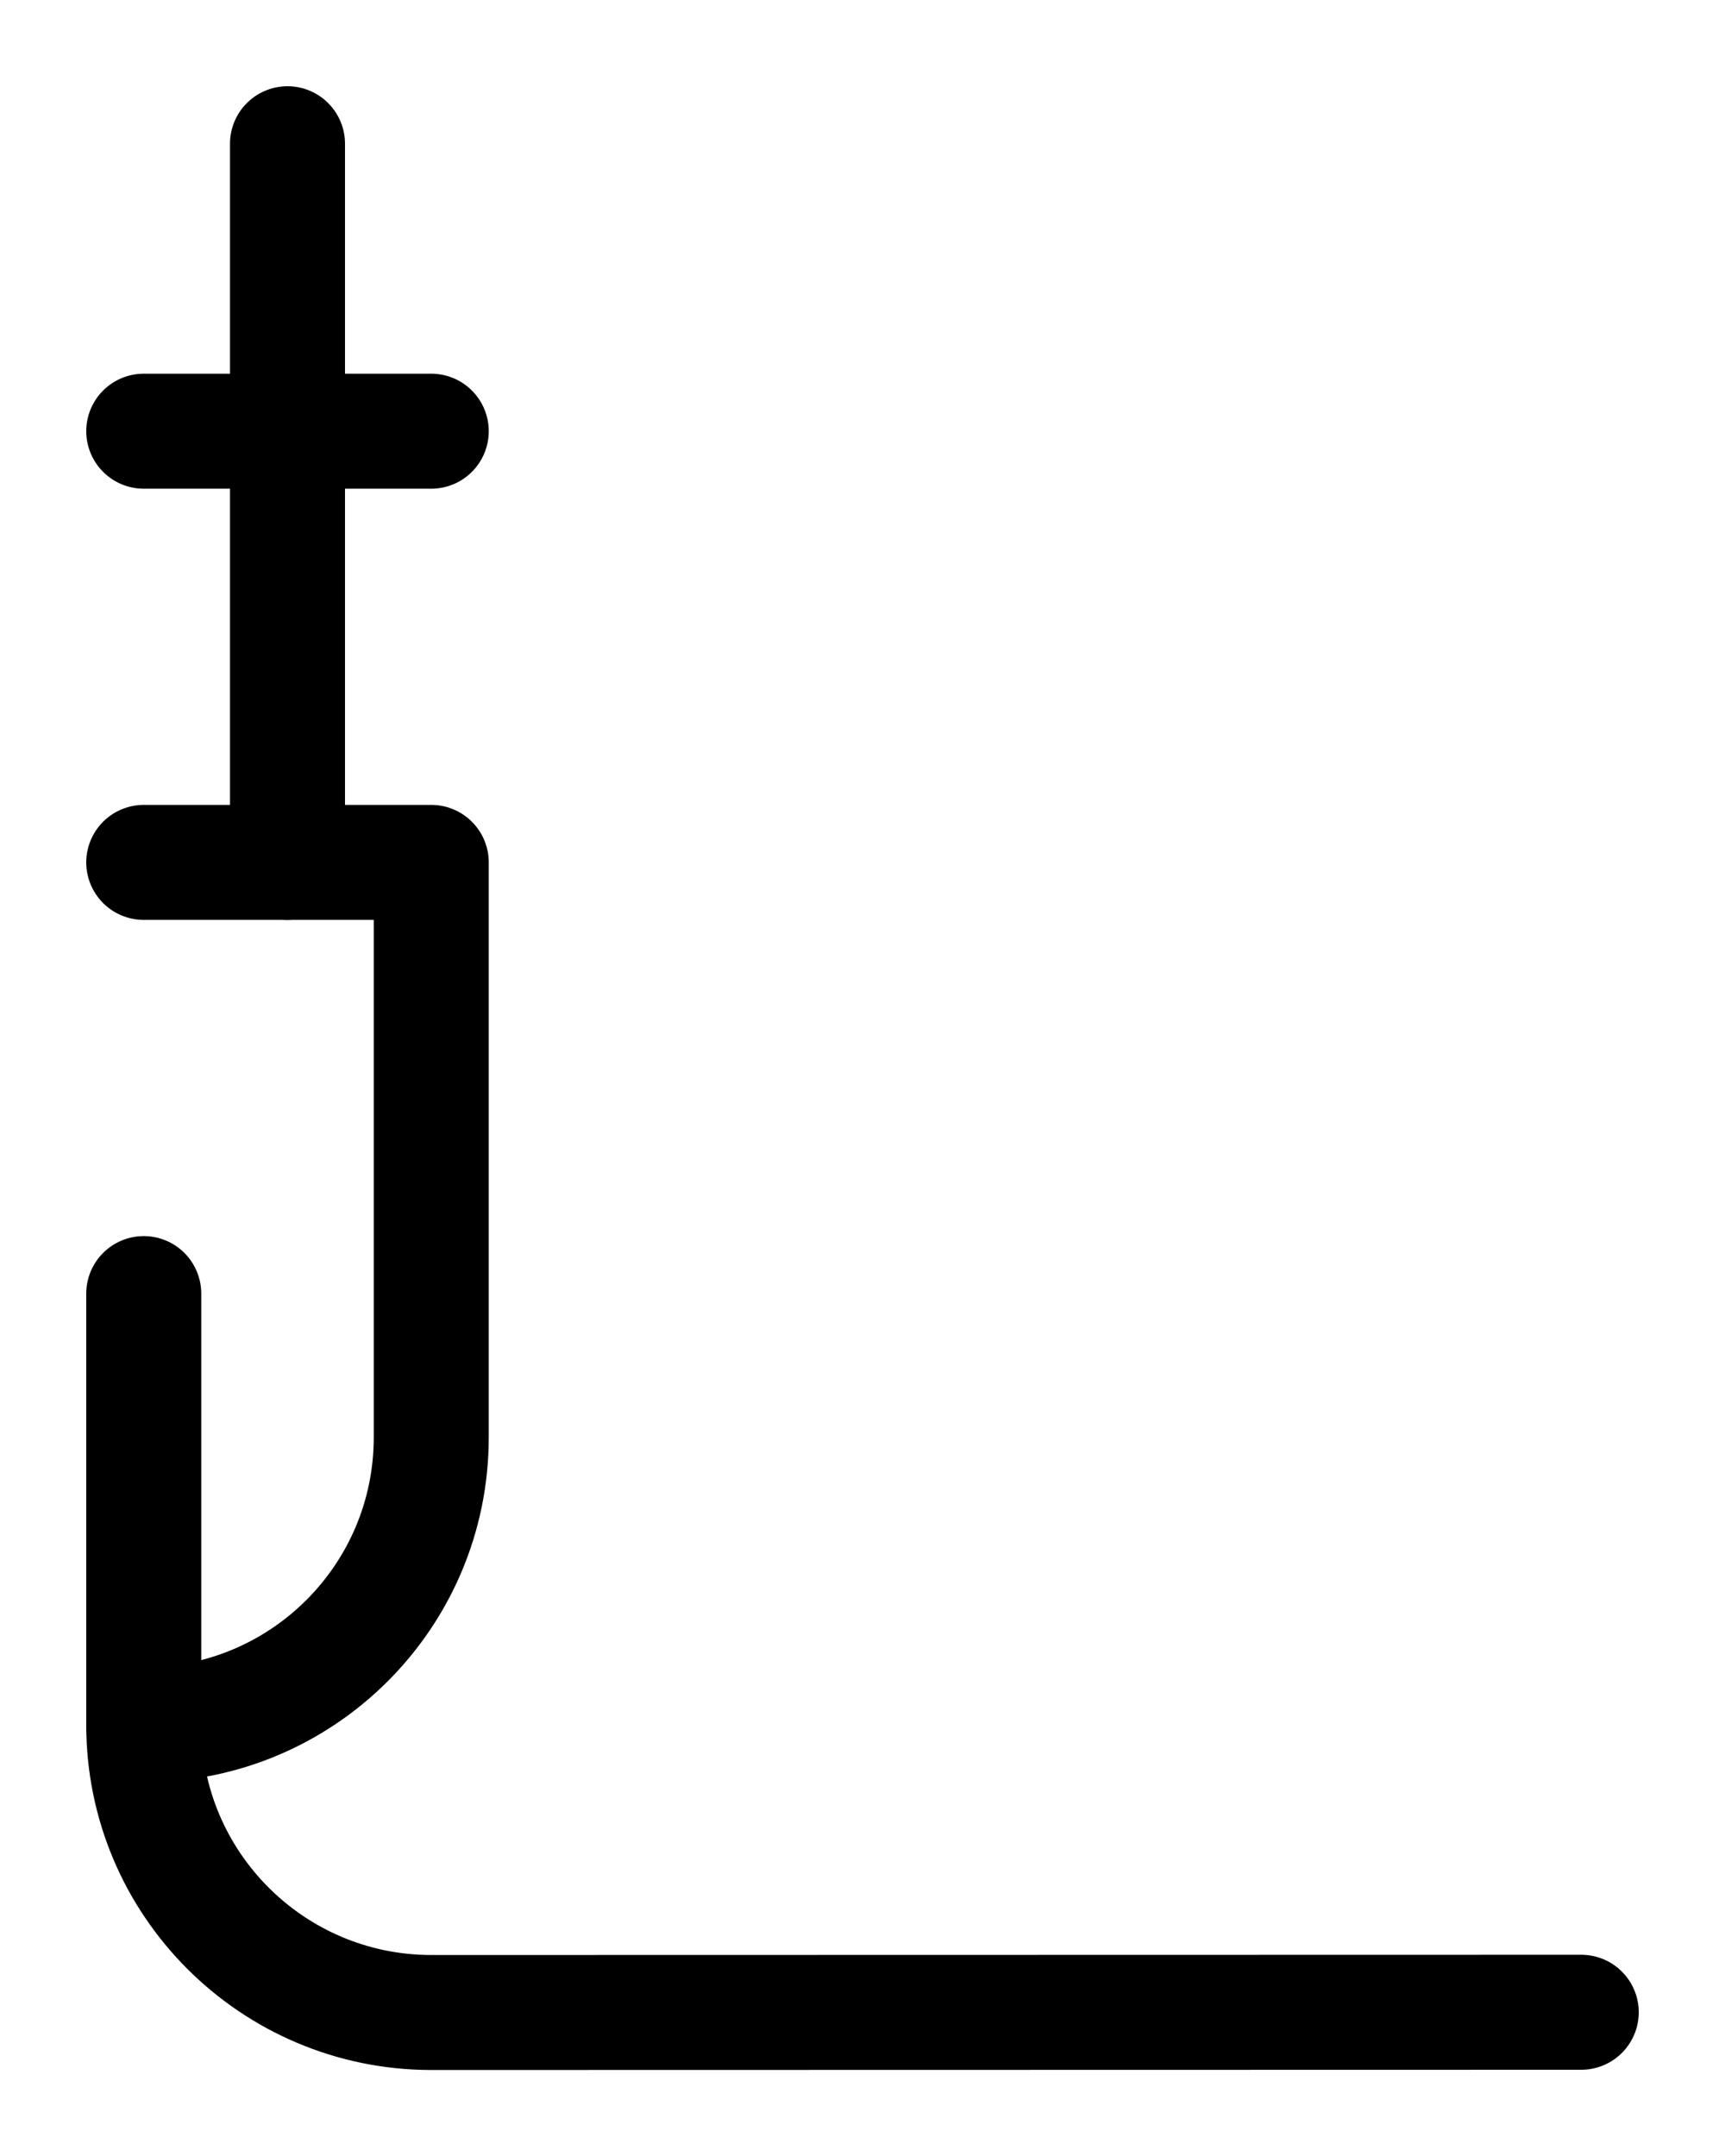 <?xml version="1.0" encoding="utf-8"?>
<!-- Generator: Adobe Illustrator 26.0.0, SVG Export Plug-In . SVG Version: 6.00 Build 0)  -->
<svg version="1.1" id="图层_1" xmlns="http://www.w3.org/2000/svg" xmlns:xlink="http://www.w3.org/1999/xlink" x="0px" y="0px"
	 viewBox="0 0 720 900" style="enable-background:new 0 0 720 900;" xml:space="preserve">
<style type="text/css">
	.st0{fill:none;stroke:#000000;stroke-width:48;stroke-linecap:round;stroke-linejoin:round;stroke-miterlimit:10;}
</style>
<line class="st0" x1="120" y1="60" x2="120" y2="360"/>
<line class="st0" x1="180" y1="180" x2="60" y2="180"/>
<path class="st0" d="M60,360h120v240c0,66.3-53.7,120-120,120"/>
<path class="st0" d="M60,540v180.1c0,66.2,53.7,119.9,119.9,120L660,840"/>
</svg>
